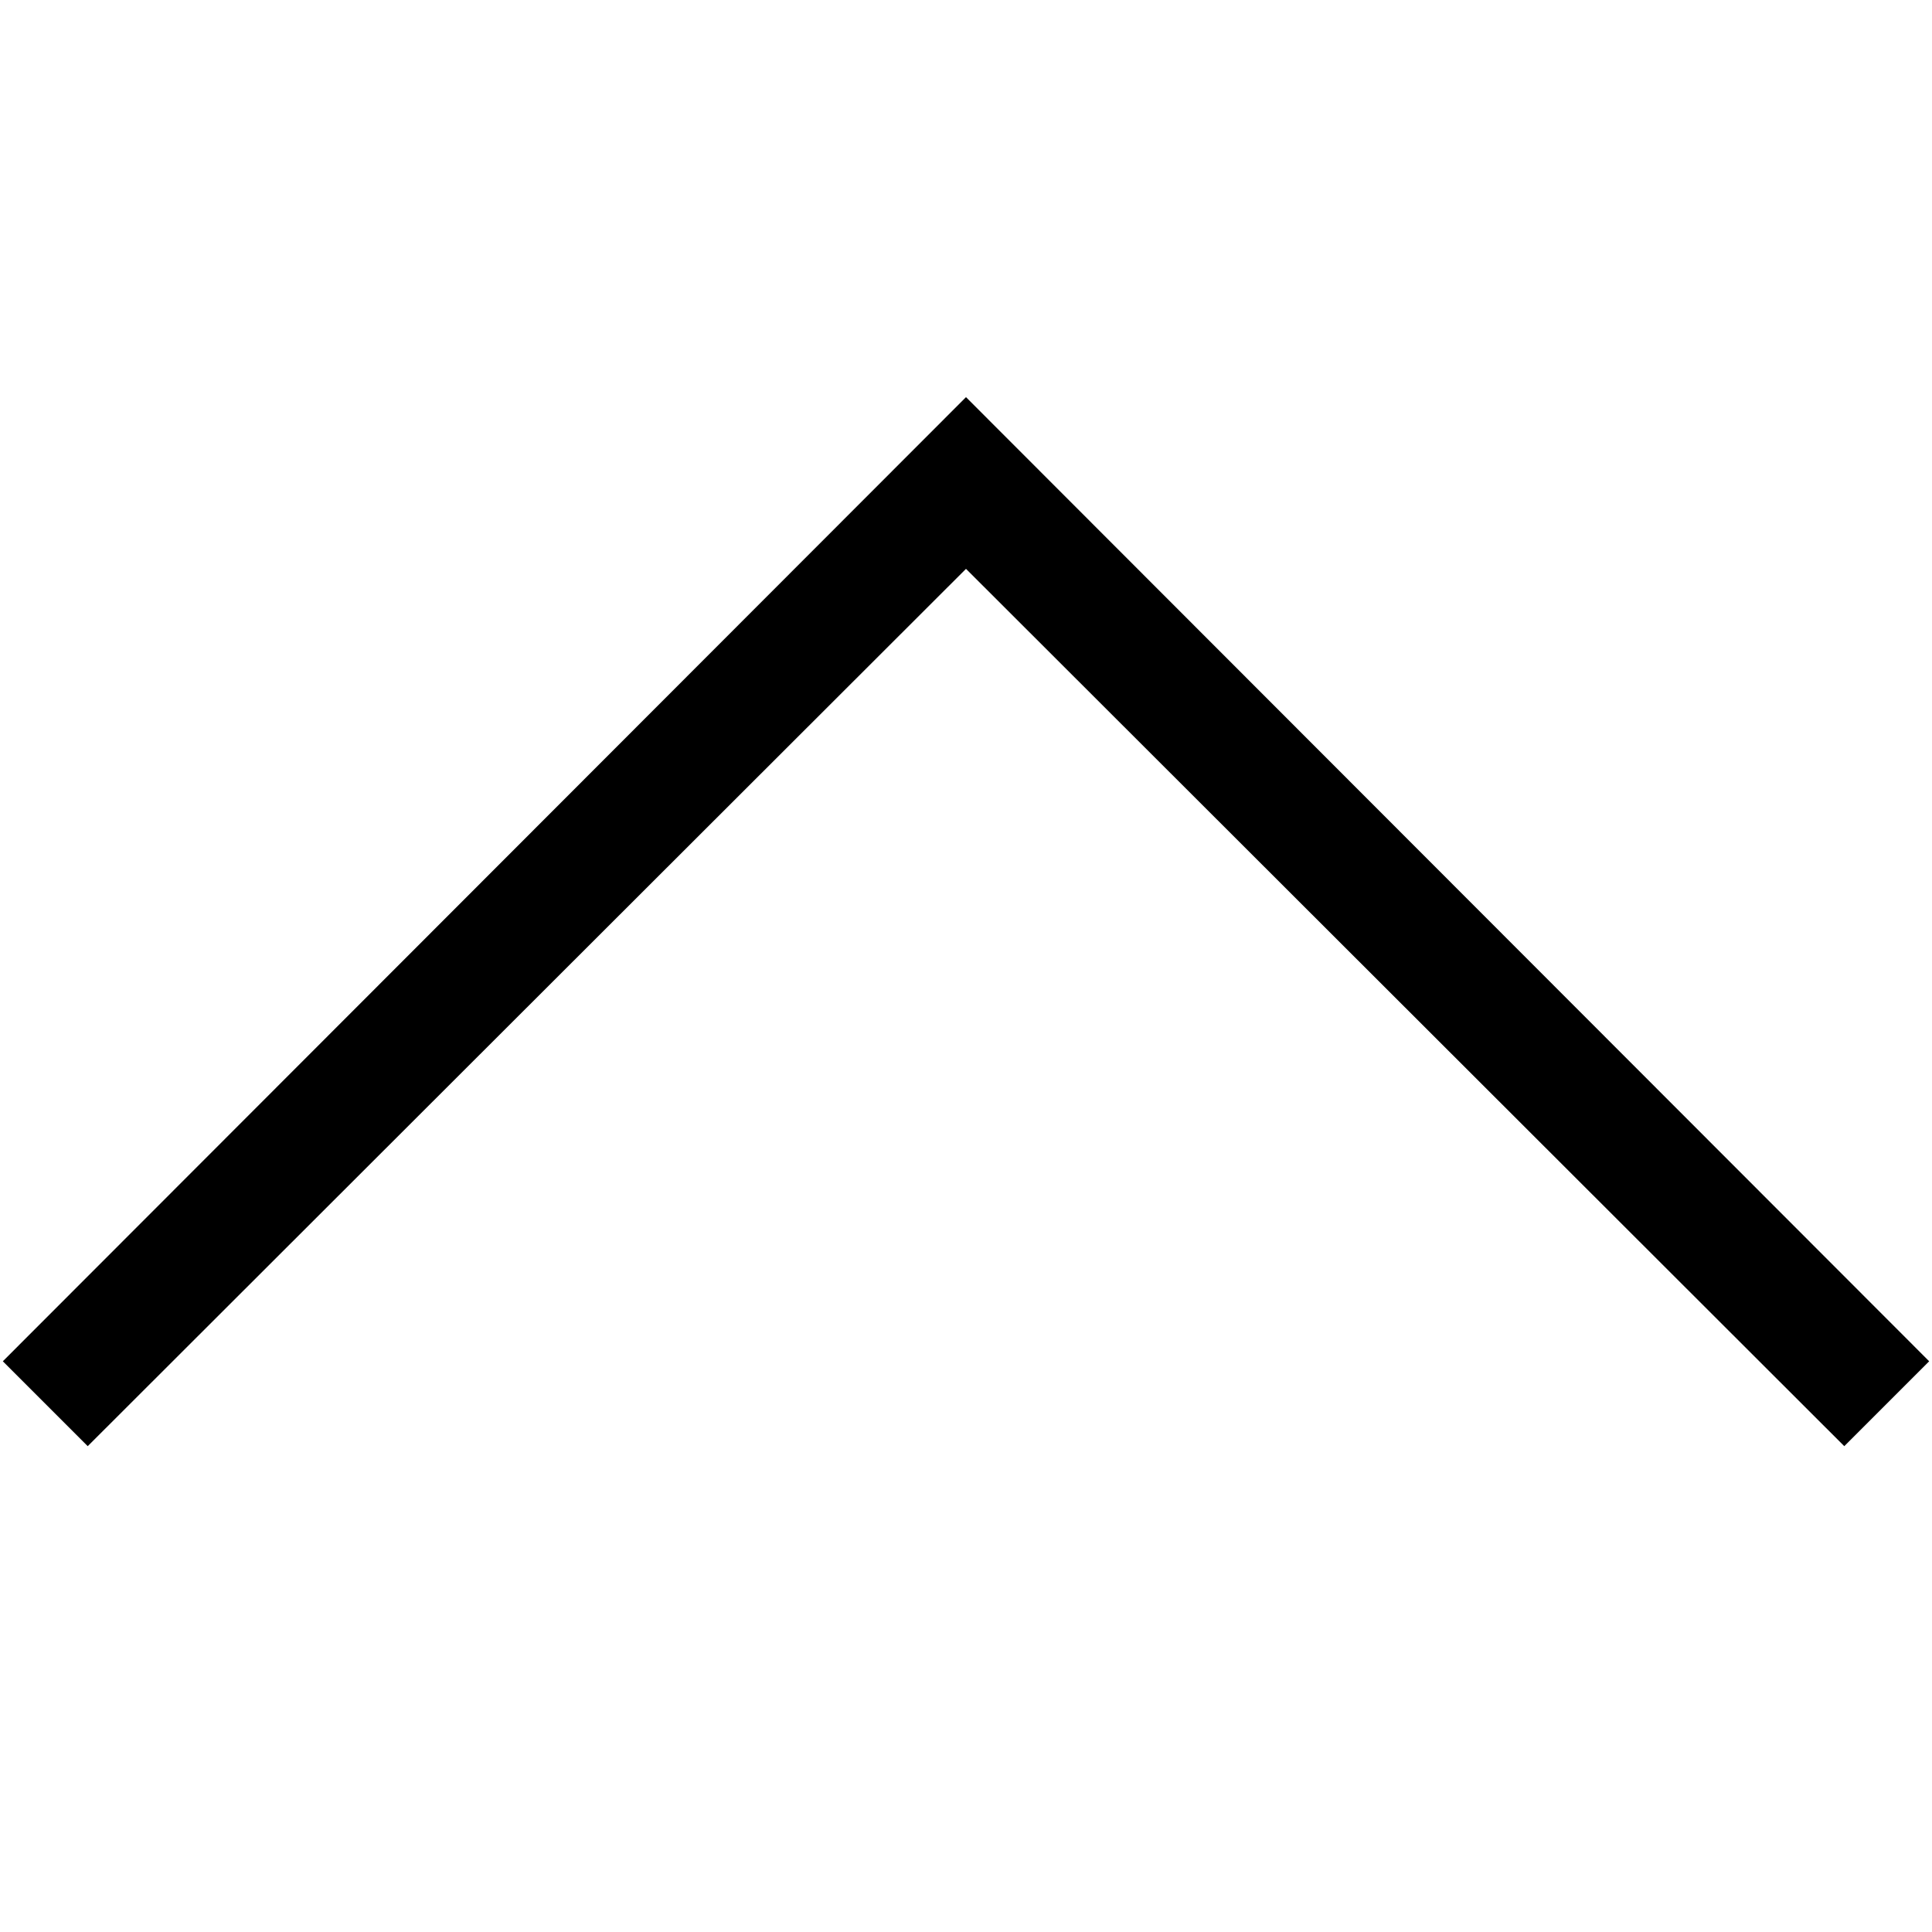 <!-- Generated by IcoMoon.io -->
<svg version="1.1" xmlns="http://www.w3.org/2000/svg" width="32" height="32" viewBox="0 0 32 32">
<title>uniE70E</title>
<path d="M30.547 23.953l-14.547-14.531-14.547 14.531-1.406-1.406 15.953-15.969 15.953 15.969z"></path>
</svg>
